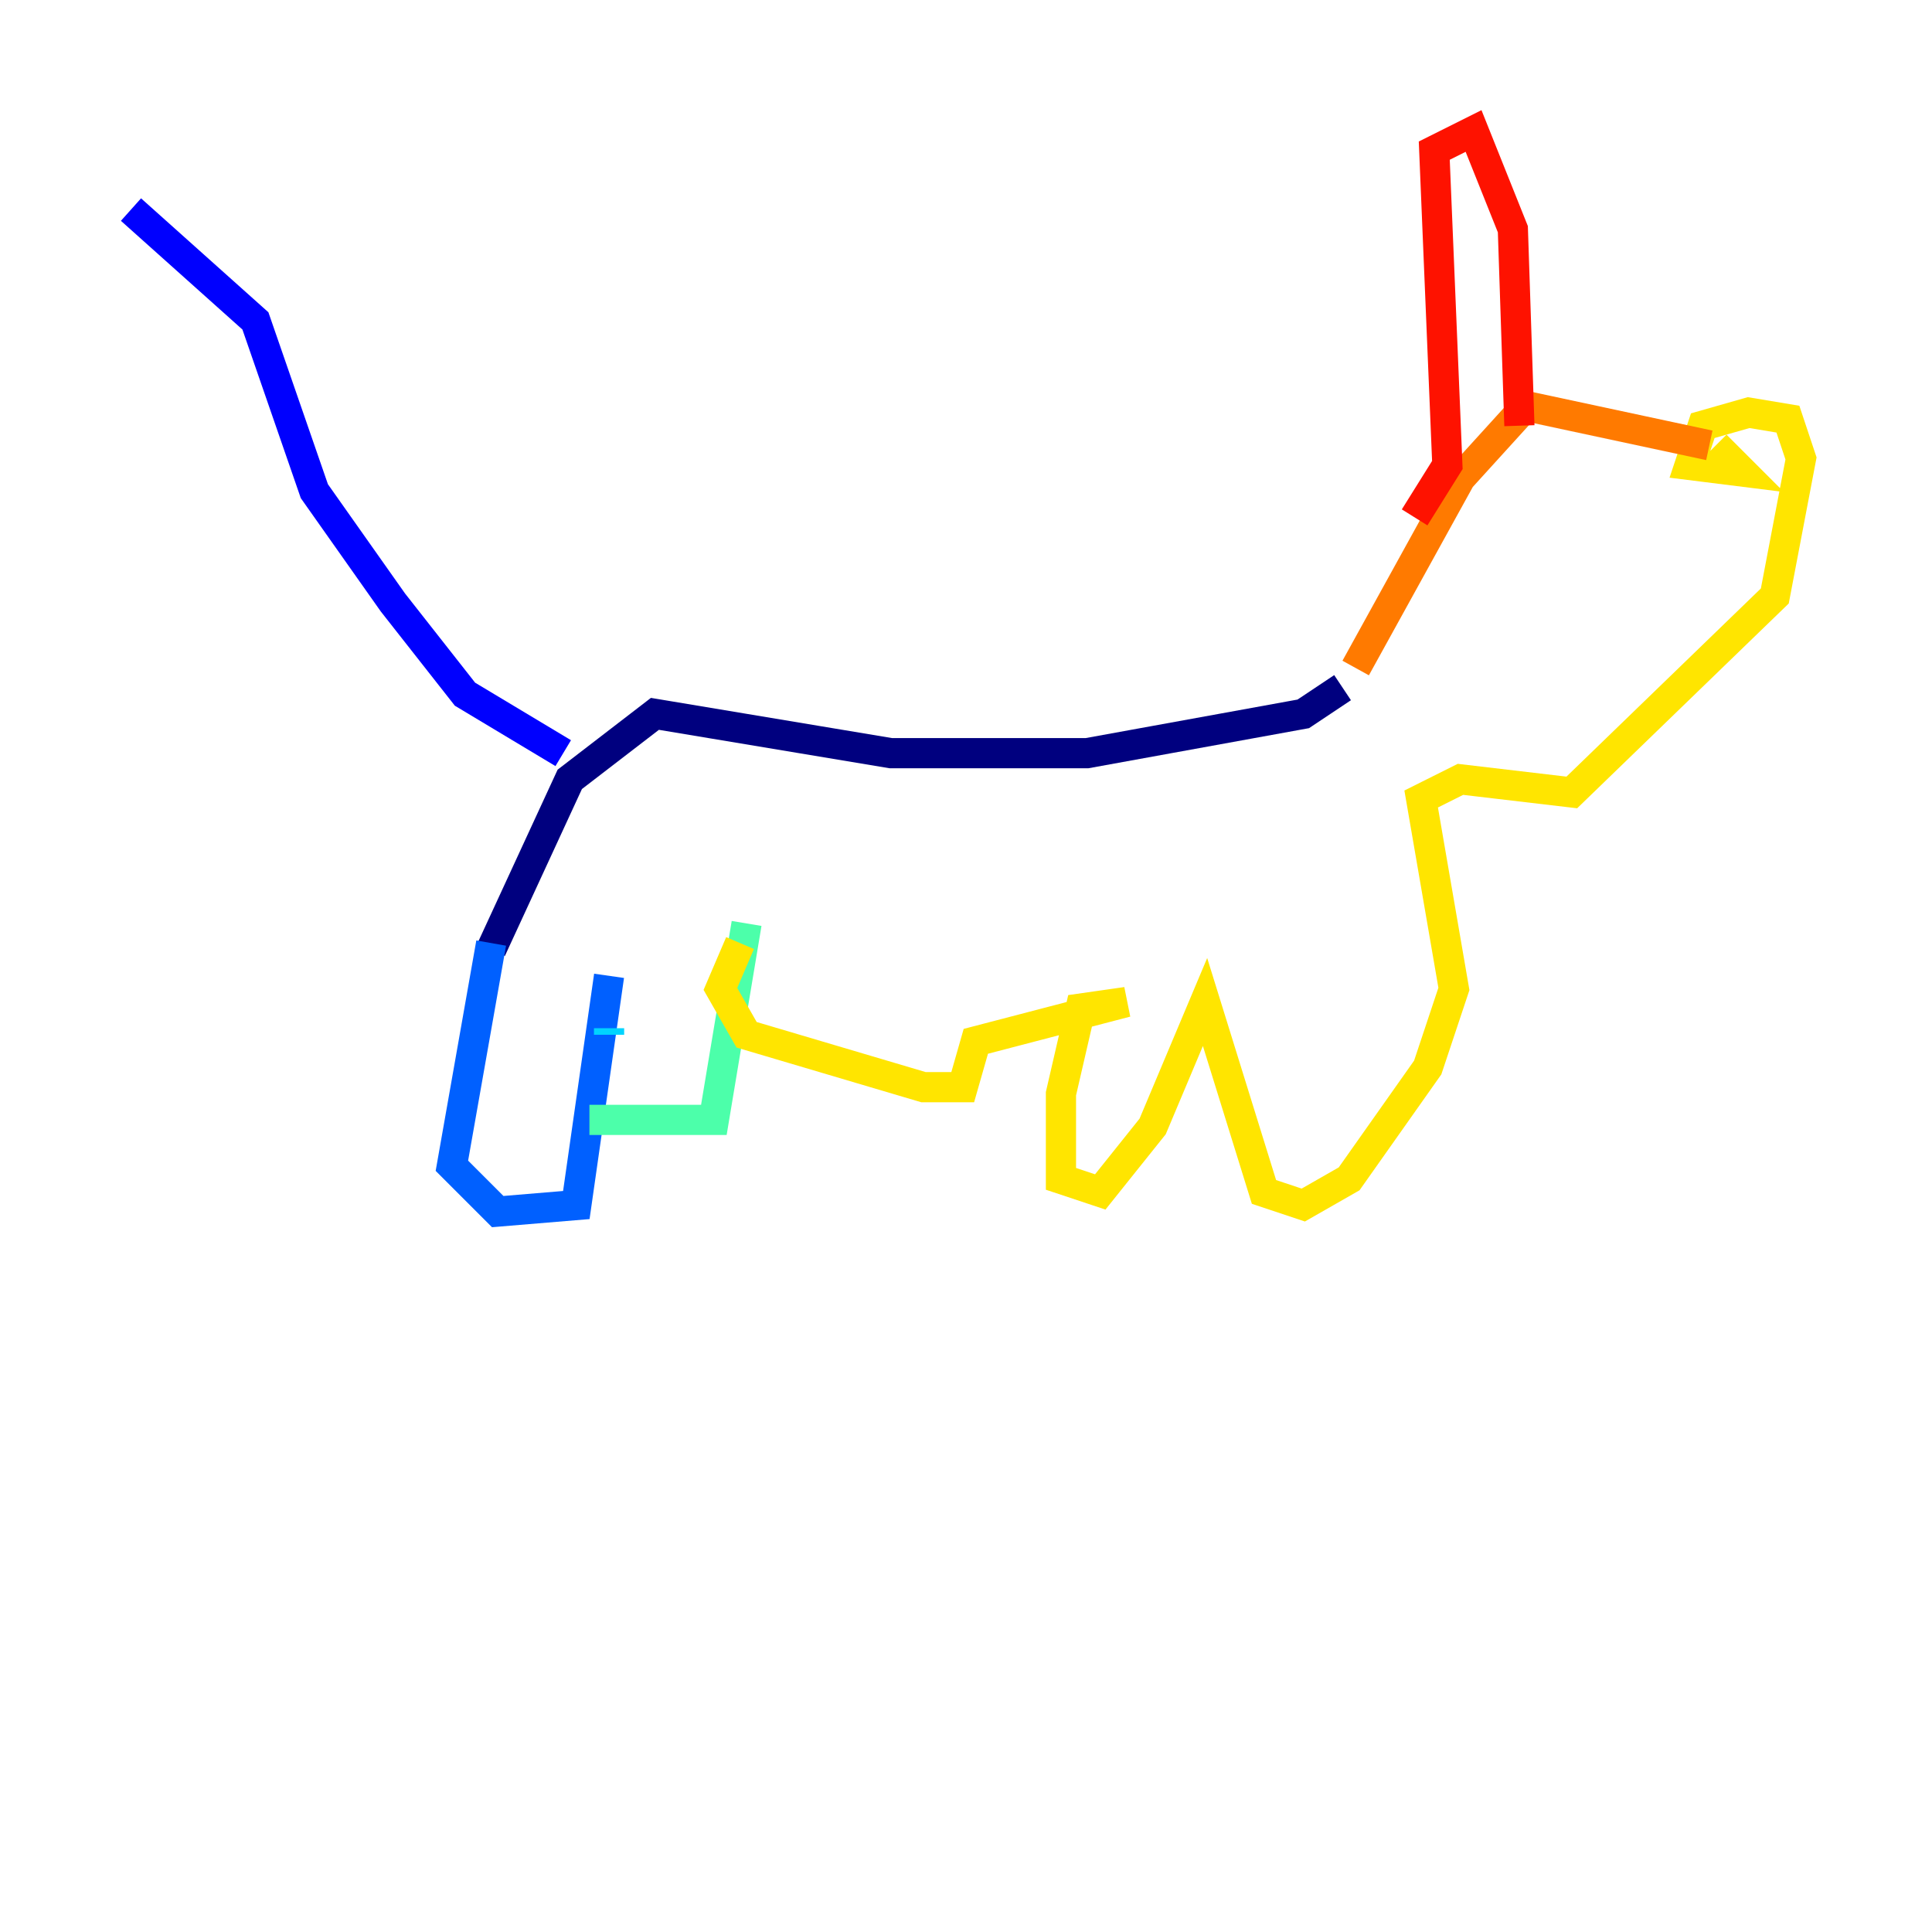 <?xml version="1.0" encoding="utf-8" ?>
<svg baseProfile="tiny" height="128" version="1.2" viewBox="0,0,128,128" width="128" xmlns="http://www.w3.org/2000/svg" xmlns:ev="http://www.w3.org/2001/xml-events" xmlns:xlink="http://www.w3.org/1999/xlink"><defs /><polyline fill="none" points="88.949,45.559 86.346,47.295 72.027,49.898 59.01,49.898 43.39,47.295 37.749,51.634 32.542,62.915" stroke="#00007f" stroke-width="2" /><polyline fill="none" points="37.315,49.898 30.807,45.993 26.034,39.919 20.827,32.542 16.922,21.261 8.678,13.885" stroke="#0000fe" stroke-width="2" /><polyline fill="none" points="32.542,62.481 29.939,77.234 32.976,80.271 38.183,79.837 40.352,64.651" stroke="#0060ff" stroke-width="2" /><polyline fill="none" points="40.352,68.122 40.352,68.556" stroke="#00d4ff" stroke-width="2" /><polyline fill="none" points="39.051,74.197 47.295,74.197 49.464,61.18" stroke="#4cffaa" stroke-width="2" /><polyline fill="none" points="49.464,70.725 49.464,70.725" stroke="#aaff4c" stroke-width="2" /><polyline fill="none" points="49.031,62.481 47.729,65.519 49.464,68.556 61.18,72.027 63.783,72.027 64.651,68.99 74.63,66.386 71.593,66.82 70.291,72.461 70.291,78.102 72.895,78.969 76.366,74.63 79.837,66.386 83.742,78.969 86.346,79.837 89.383,78.102 94.59,70.725 96.325,65.519 94.156,52.936 96.759,51.634 104.136,52.502 117.586,39.485 119.322,30.373 118.454,27.77 115.851,27.336 112.814,28.203 111.946,30.807 115.417,31.241 113.681,29.505" stroke="#ffe500" stroke-width="2" /><polyline fill="none" points="113.248,29.505 101.098,26.902 96.759,31.675 89.817,44.258" stroke="#ff7a00" stroke-width="2" /><polyline fill="none" points="93.722,34.278 95.891,30.807 95.024,9.98 97.627,8.678 100.231,15.186 100.664,28.203" stroke="#fe1200" stroke-width="2" /><polyline fill="none" points="103.268,33.41 103.268,33.41" stroke="#7f0000" stroke-width="2" /></svg>